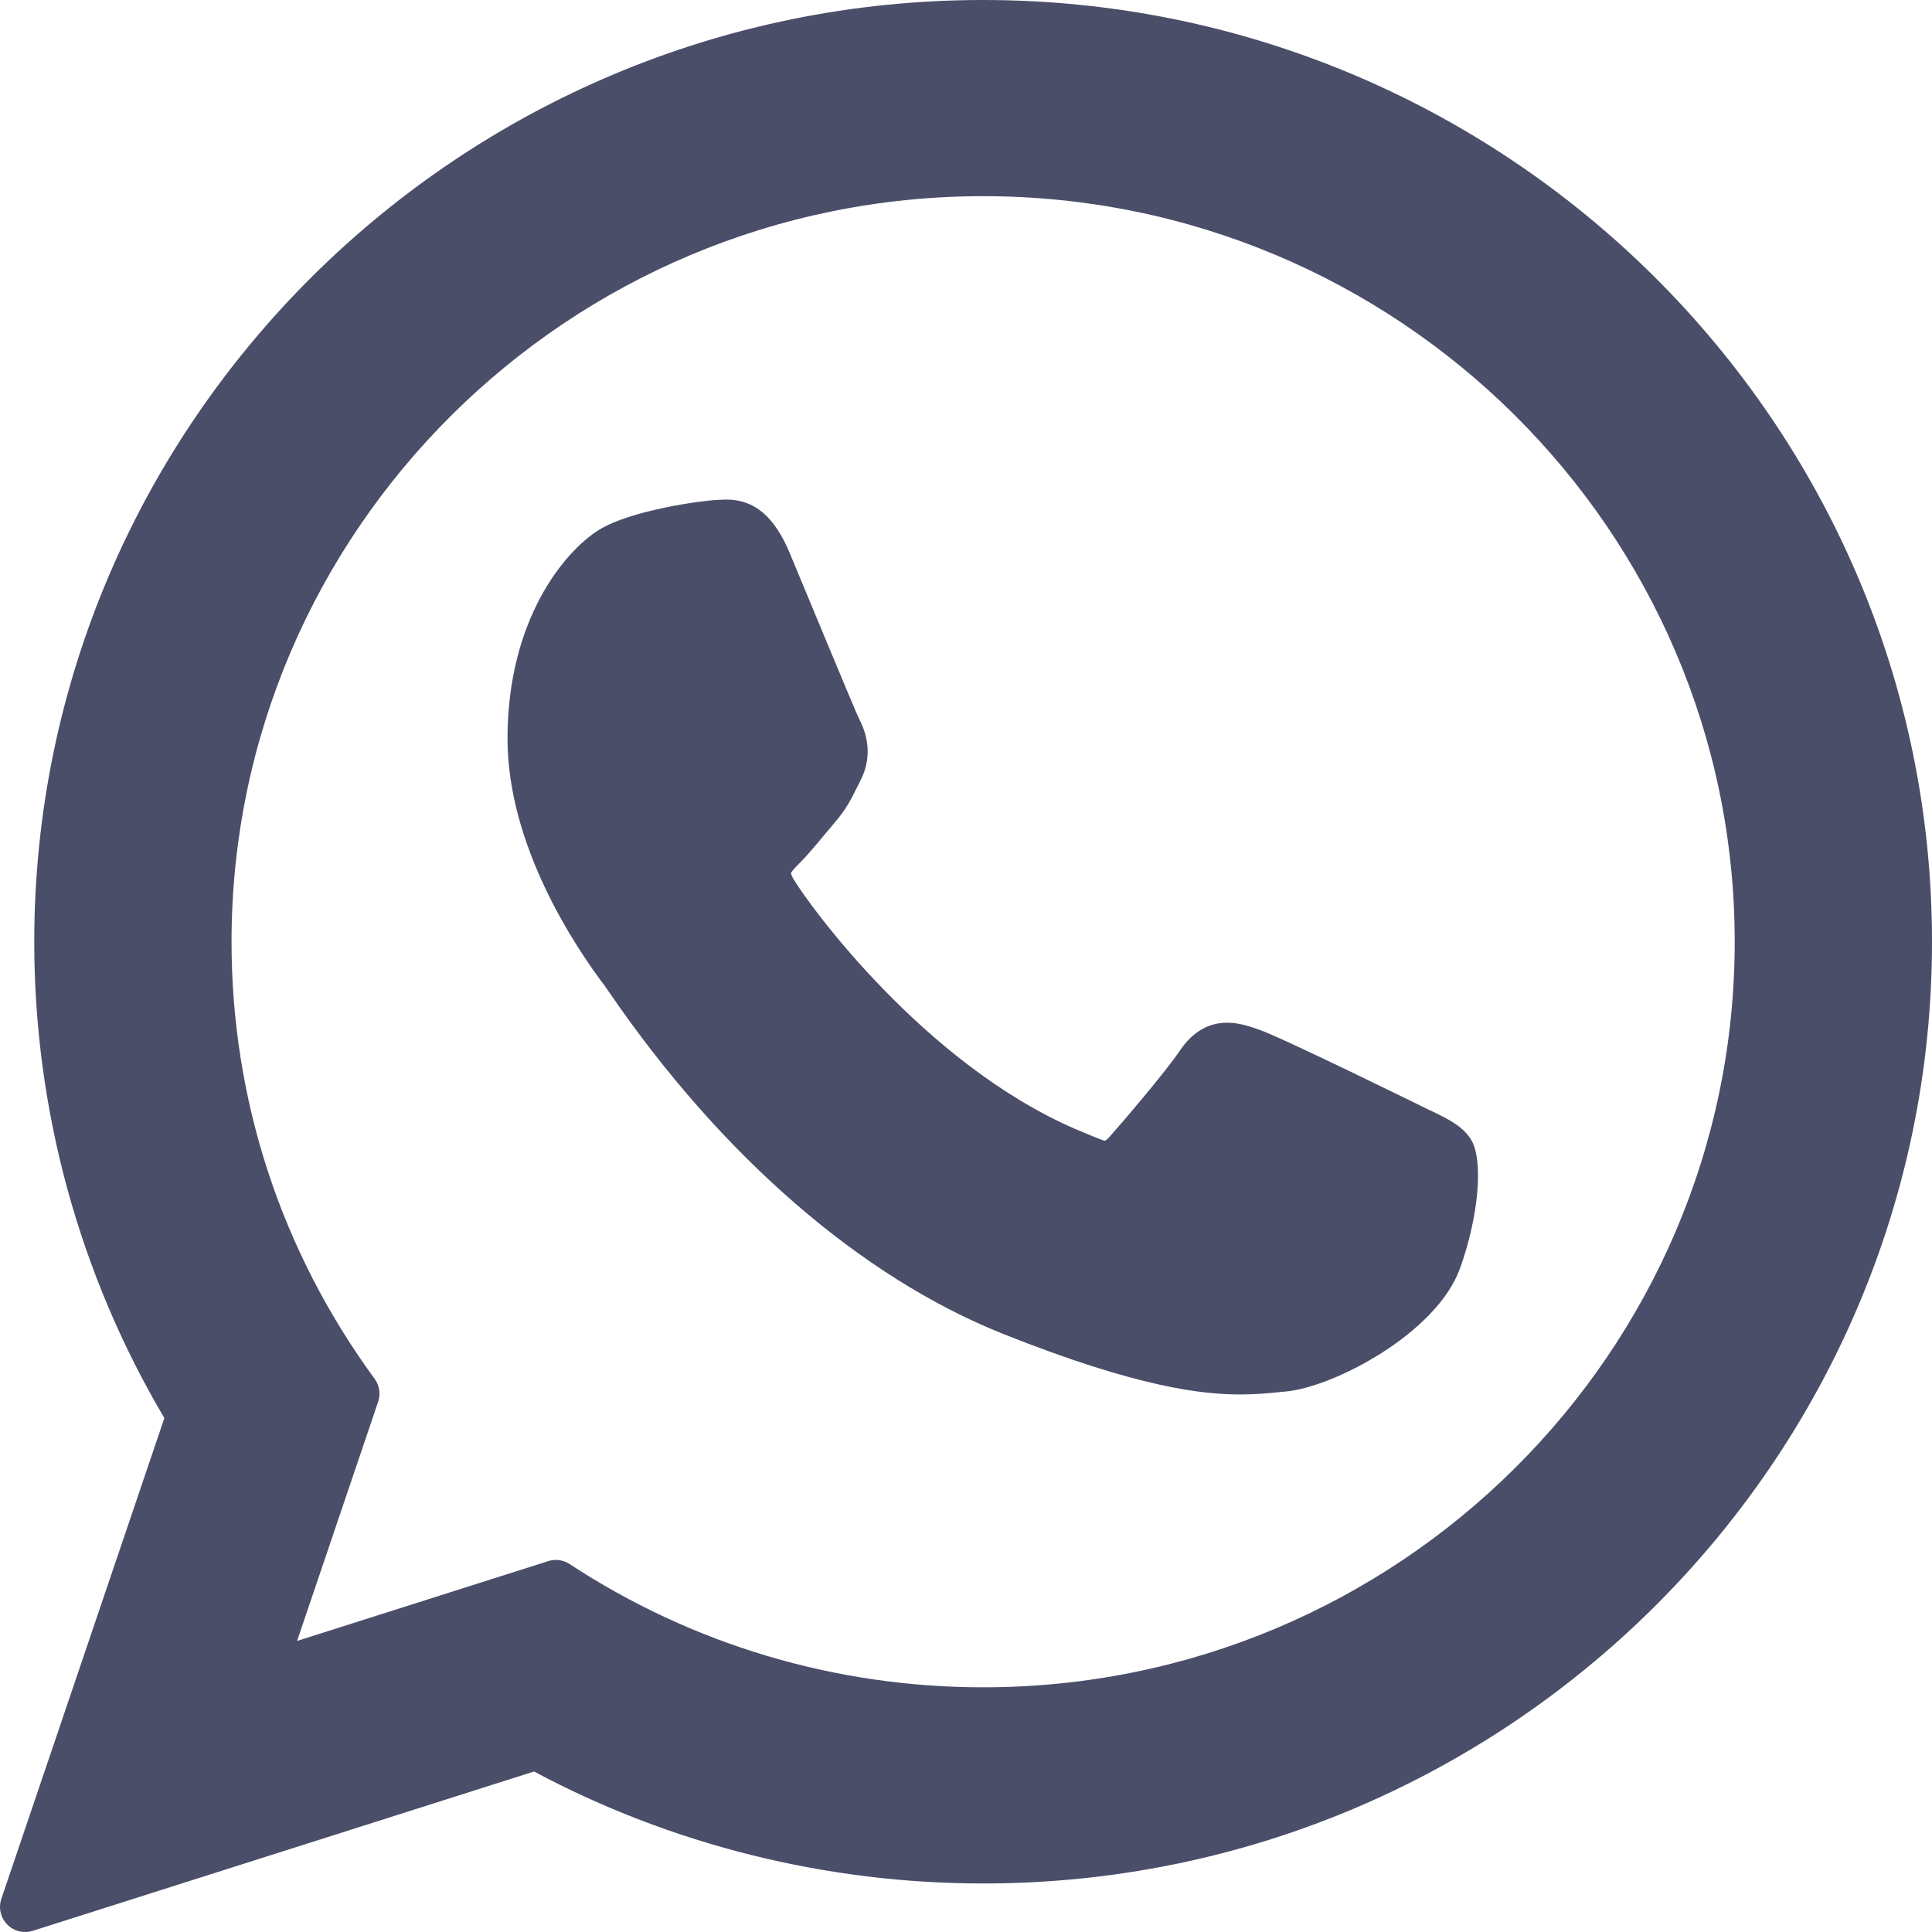 <svg width="26" height="26" viewBox="0 0 26 26" fill="none" xmlns="http://www.w3.org/2000/svg">
<path d="M19.239 14.94C19.189 14.915 17.293 13.982 16.956 13.861C16.819 13.812 16.672 13.763 16.515 13.763C16.259 13.763 16.044 13.891 15.877 14.141C15.687 14.423 15.114 15.093 14.937 15.293C14.914 15.319 14.883 15.351 14.864 15.351C14.847 15.351 14.553 15.23 14.465 15.191C12.431 14.308 10.888 12.184 10.676 11.826C10.646 11.775 10.645 11.751 10.645 11.751C10.652 11.724 10.72 11.655 10.756 11.62C10.859 11.518 10.971 11.383 11.079 11.253C11.13 11.191 11.182 11.13 11.232 11.071C11.389 10.889 11.459 10.747 11.54 10.583L11.583 10.497C11.781 10.104 11.612 9.772 11.557 9.665C11.512 9.575 10.712 7.644 10.627 7.441C10.422 6.951 10.152 6.723 9.776 6.723C9.741 6.723 9.776 6.723 9.63 6.729C9.452 6.737 8.482 6.865 8.054 7.135C7.599 7.421 6.83 8.335 6.83 9.941C6.83 11.387 7.748 12.753 8.142 13.272C8.152 13.285 8.169 13.312 8.196 13.35C9.704 15.553 11.585 17.186 13.492 17.948C15.328 18.681 16.197 18.766 16.691 18.766C16.898 18.766 17.065 18.75 17.212 18.735L17.305 18.726C17.939 18.67 19.332 17.948 19.649 17.067C19.899 16.373 19.965 15.615 19.799 15.34C19.685 15.153 19.488 15.059 19.241 14.94L19.239 14.94Z" fill="#4A4E69"/>
<path d="M13.231 0C6.19 0 0.461 5.686 0.461 12.674C0.461 14.935 1.066 17.147 2.212 19.084L0.018 25.554C-0.023 25.675 0.008 25.808 0.097 25.899C0.161 25.965 0.249 26 0.338 26C0.372 26 0.407 25.995 0.441 25.984L7.187 23.84C9.033 24.827 11.12 25.347 13.231 25.347C20.272 25.347 26 19.663 26 12.674C26 5.686 20.272 0 13.231 0ZM13.231 22.707C11.244 22.707 9.32 22.134 7.665 21.048C7.61 21.012 7.545 20.993 7.48 20.993C7.446 20.993 7.411 20.998 7.378 21.009L3.998 22.083L5.089 18.864C5.124 18.76 5.107 18.645 5.042 18.556C3.782 16.835 3.116 14.801 3.116 12.674C3.116 7.142 7.654 2.64 13.231 2.64C18.809 2.64 23.345 7.141 23.345 12.674C23.345 18.206 18.808 22.707 13.231 22.707V22.707Z" fill="#4A4E69"/>
</svg>
